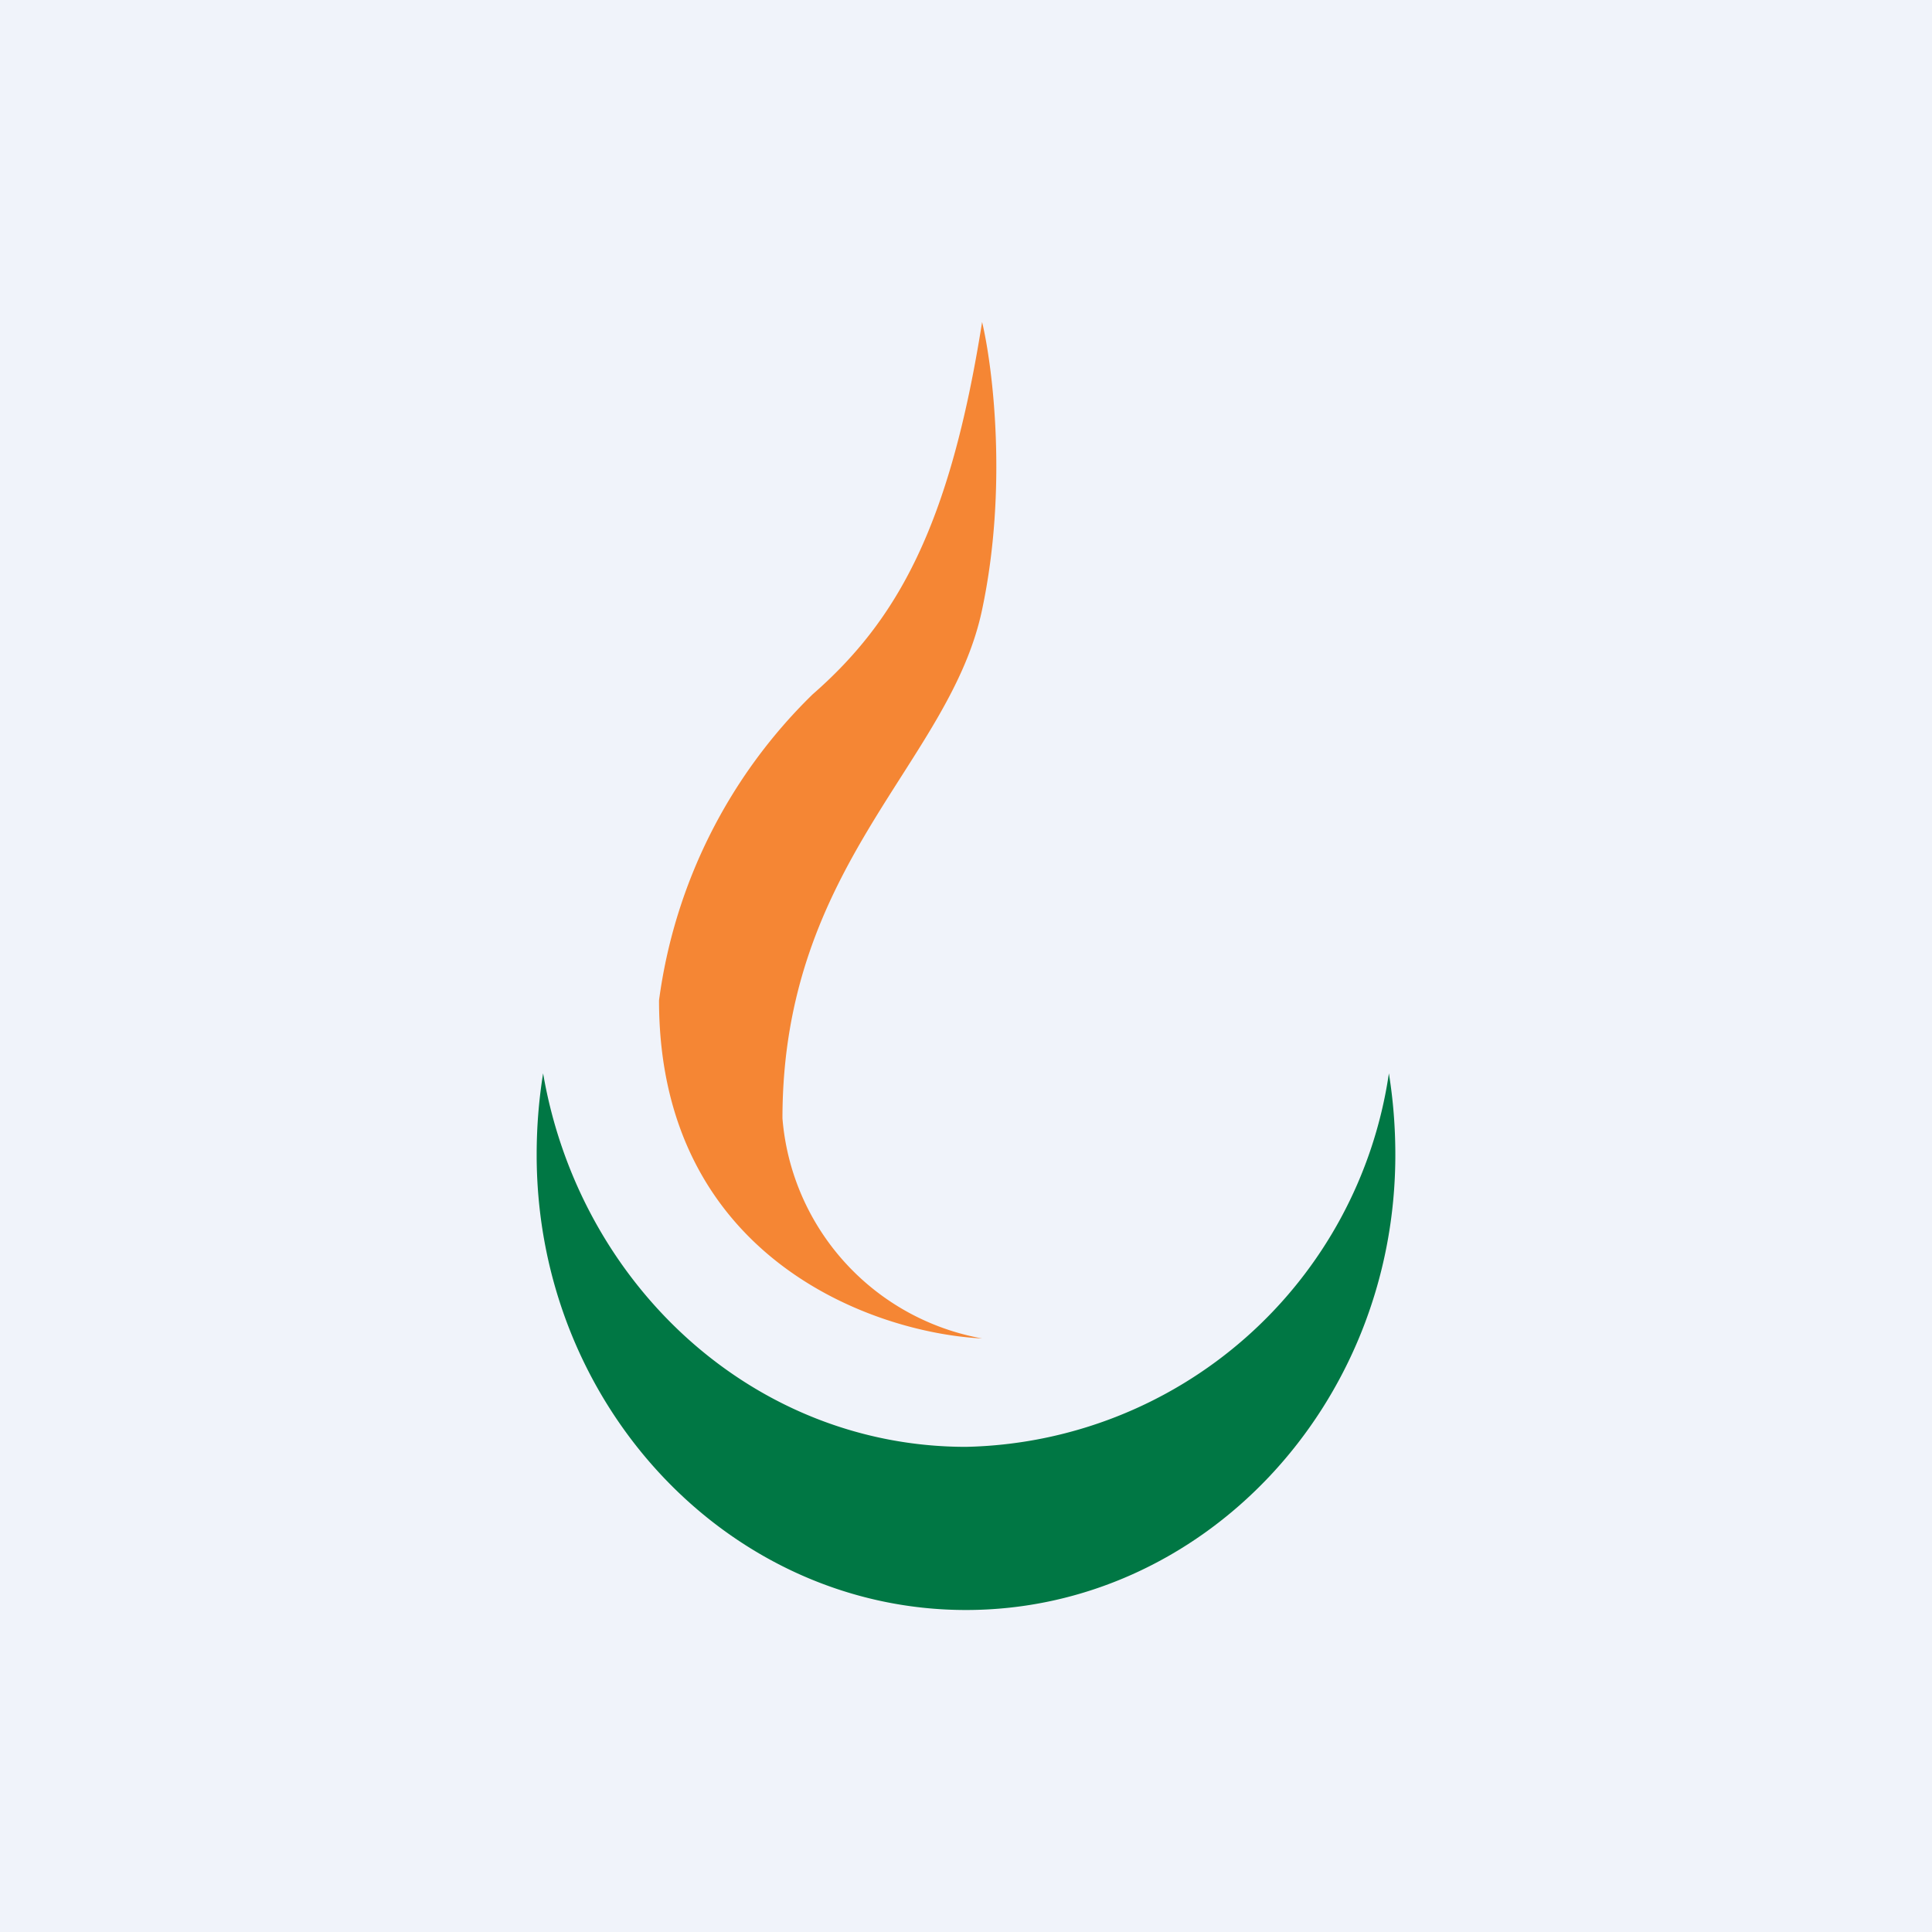 <!-- by TradingView --><svg width="18" height="18" viewBox="0 0 18 18" xmlns="http://www.w3.org/2000/svg"><path fill="#F0F3FA" d="M0 0h18v18H0z"/><path d="M12.94 10A4.07 4.07 0 0 1 9 13.48c-1.97 0-3.6-1.5-3.94-3.48-.04.25-.06.5-.06.76C5 13.1 6.8 15 9 15s4-1.9 4-4.24c0-.26-.02-.51-.06-.76Z" fill="#074"/><path d="M9.15 5.68c.24-1.13.1-2.26 0-2.68-.3 1.9-.79 2.78-1.58 3.47a4.88 4.88 0 0 0-1.43 2.85c0 2.4 2 3.1 3.01 3.15a2.27 2.27 0 0 1-1.86-2.05c0-2.37 1.56-3.31 1.86-4.74Z" fill="#F58634"/></svg>